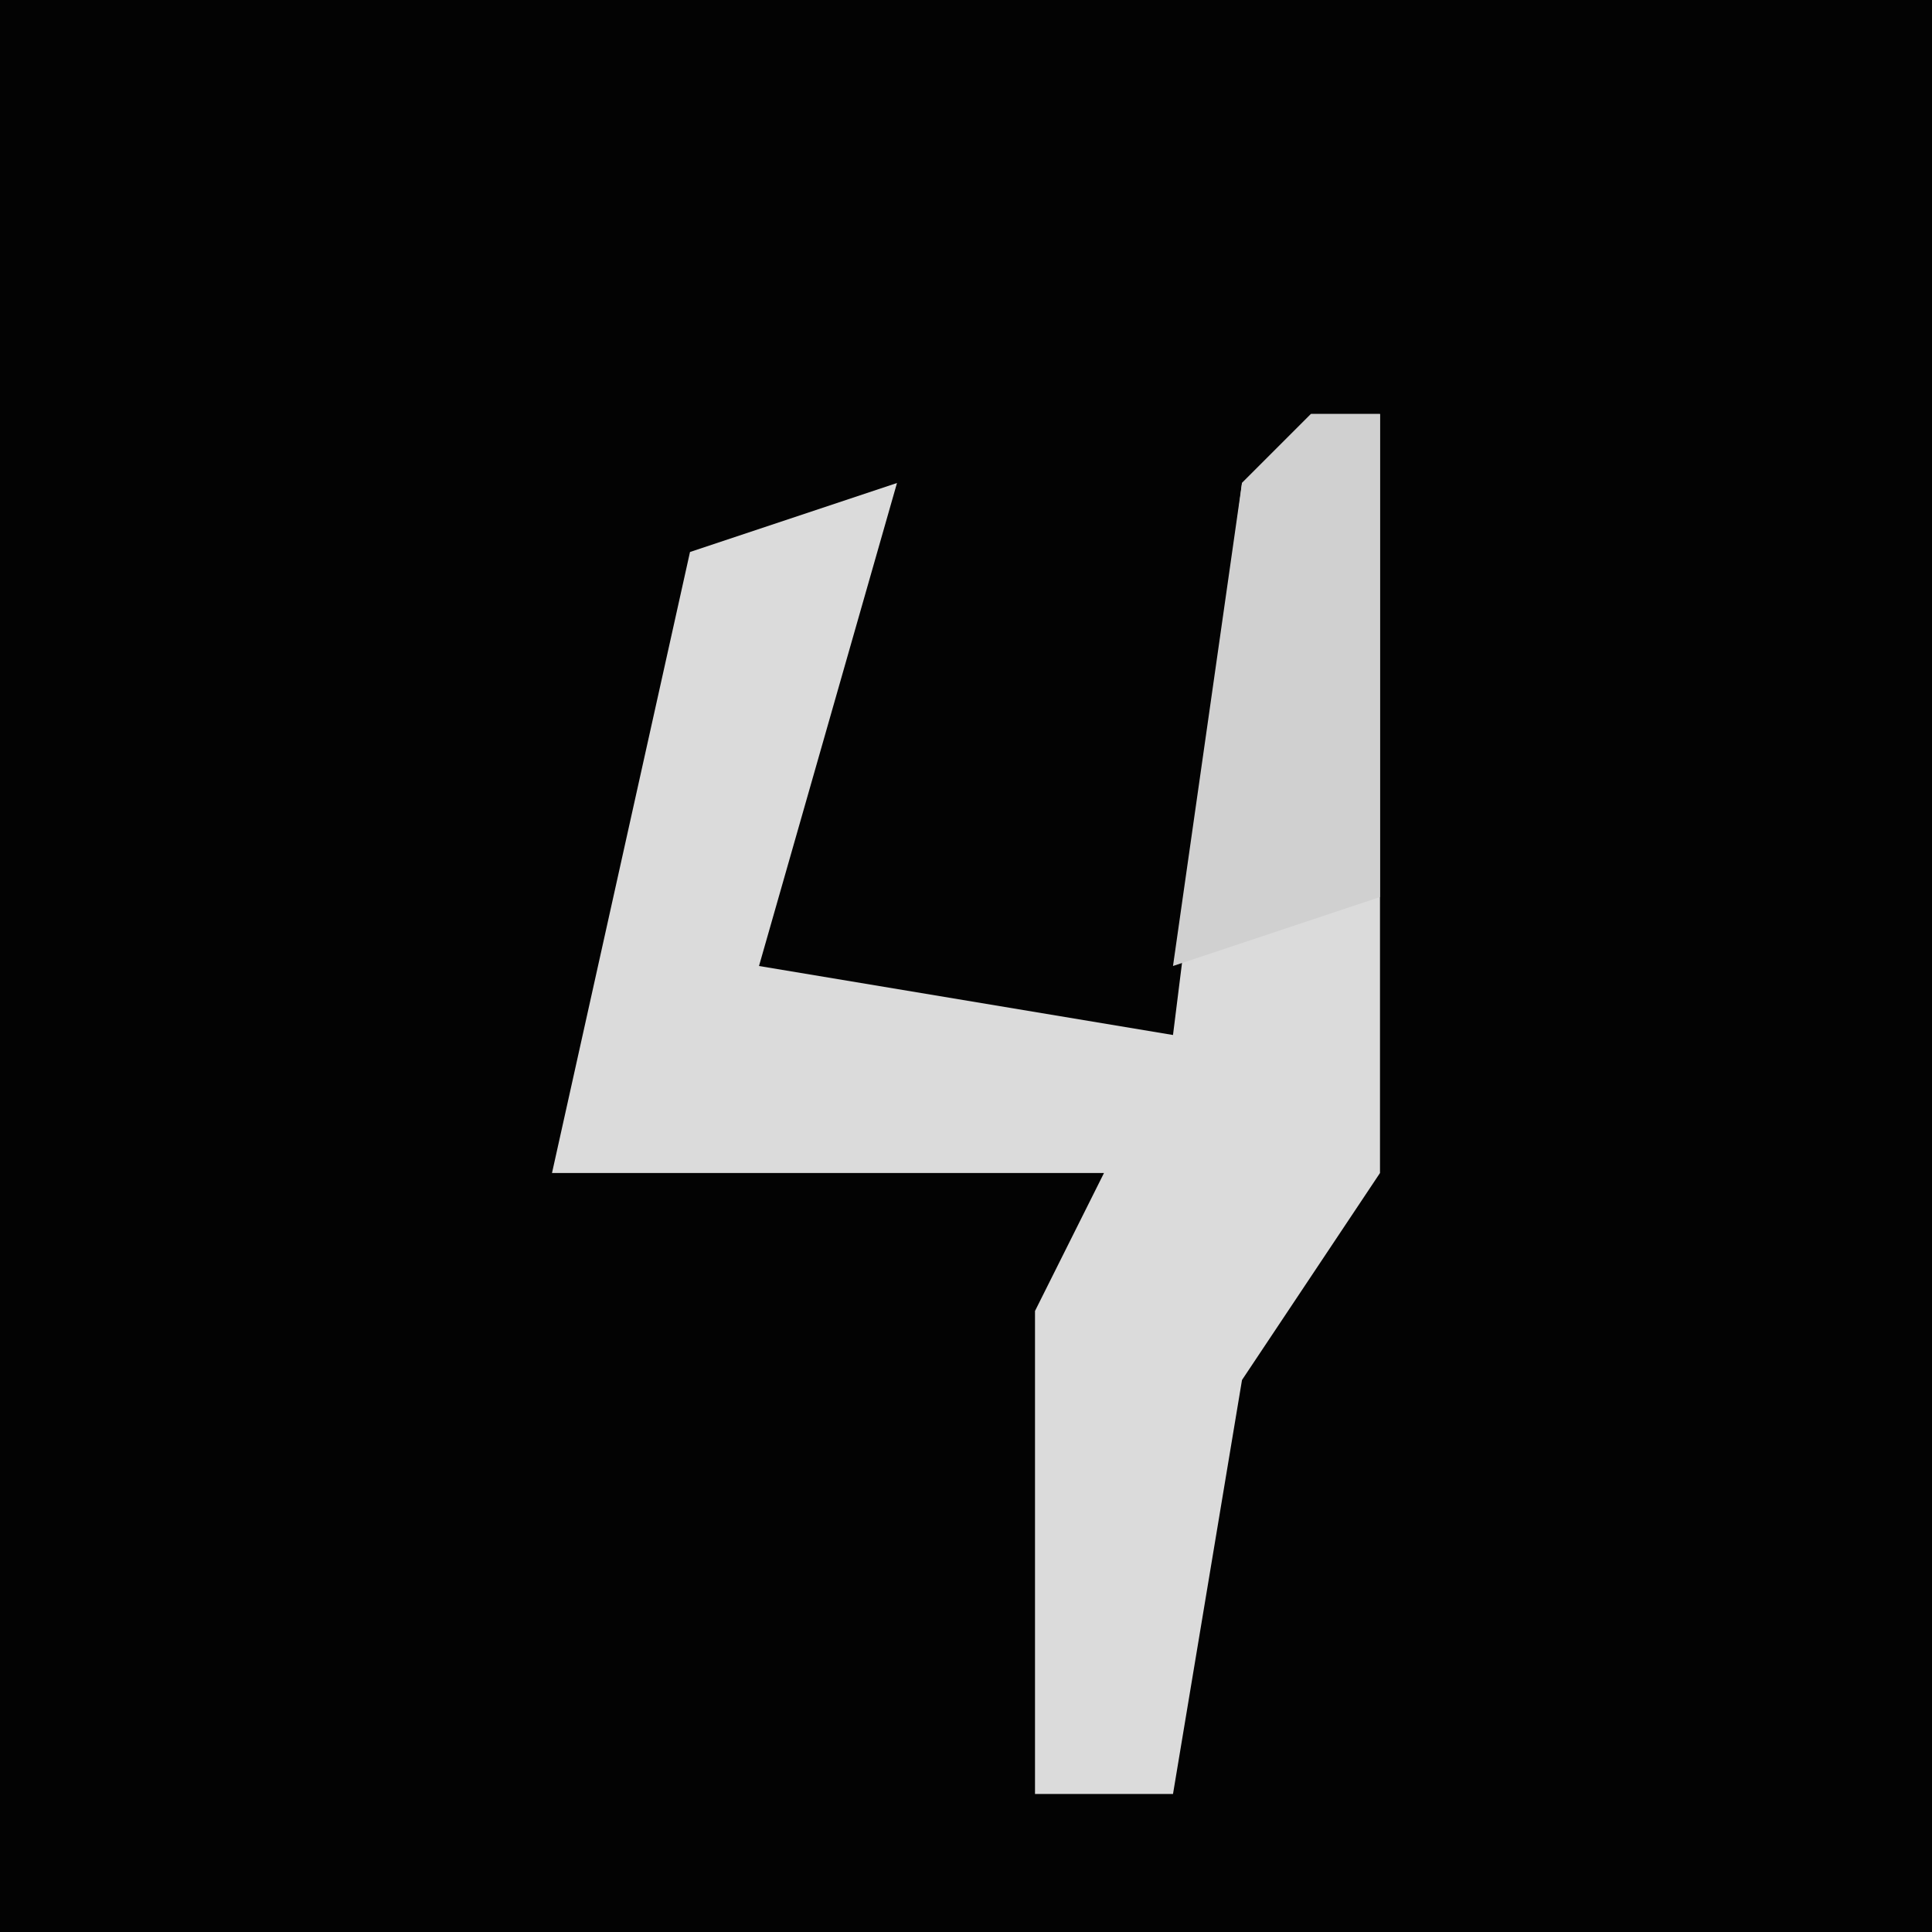 <?xml version="1.0" encoding="UTF-8"?>
<svg version="1.1" xmlns="http://www.w3.org/2000/svg" width="28" height="28">
<path d="M0,0 L28,0 L28,28 L0,28 Z " fill="#030303" transform="translate(0,0)"/>
<path d="M0,0 L1,0 L1,11 L-1,14 L-2,20 L-4,20 L-4,13 L-3,11 L-11,11 L-9,2 L-6,1 L-8,8 L-2,9 L-1,1 Z " fill="#DBDBDB" transform="translate(19,6)"/>
<path d="M0,0 L1,0 L1,7 L-2,8 L-1,1 Z " fill="#D0D0D0" transform="translate(19,6)"/>
</svg>
